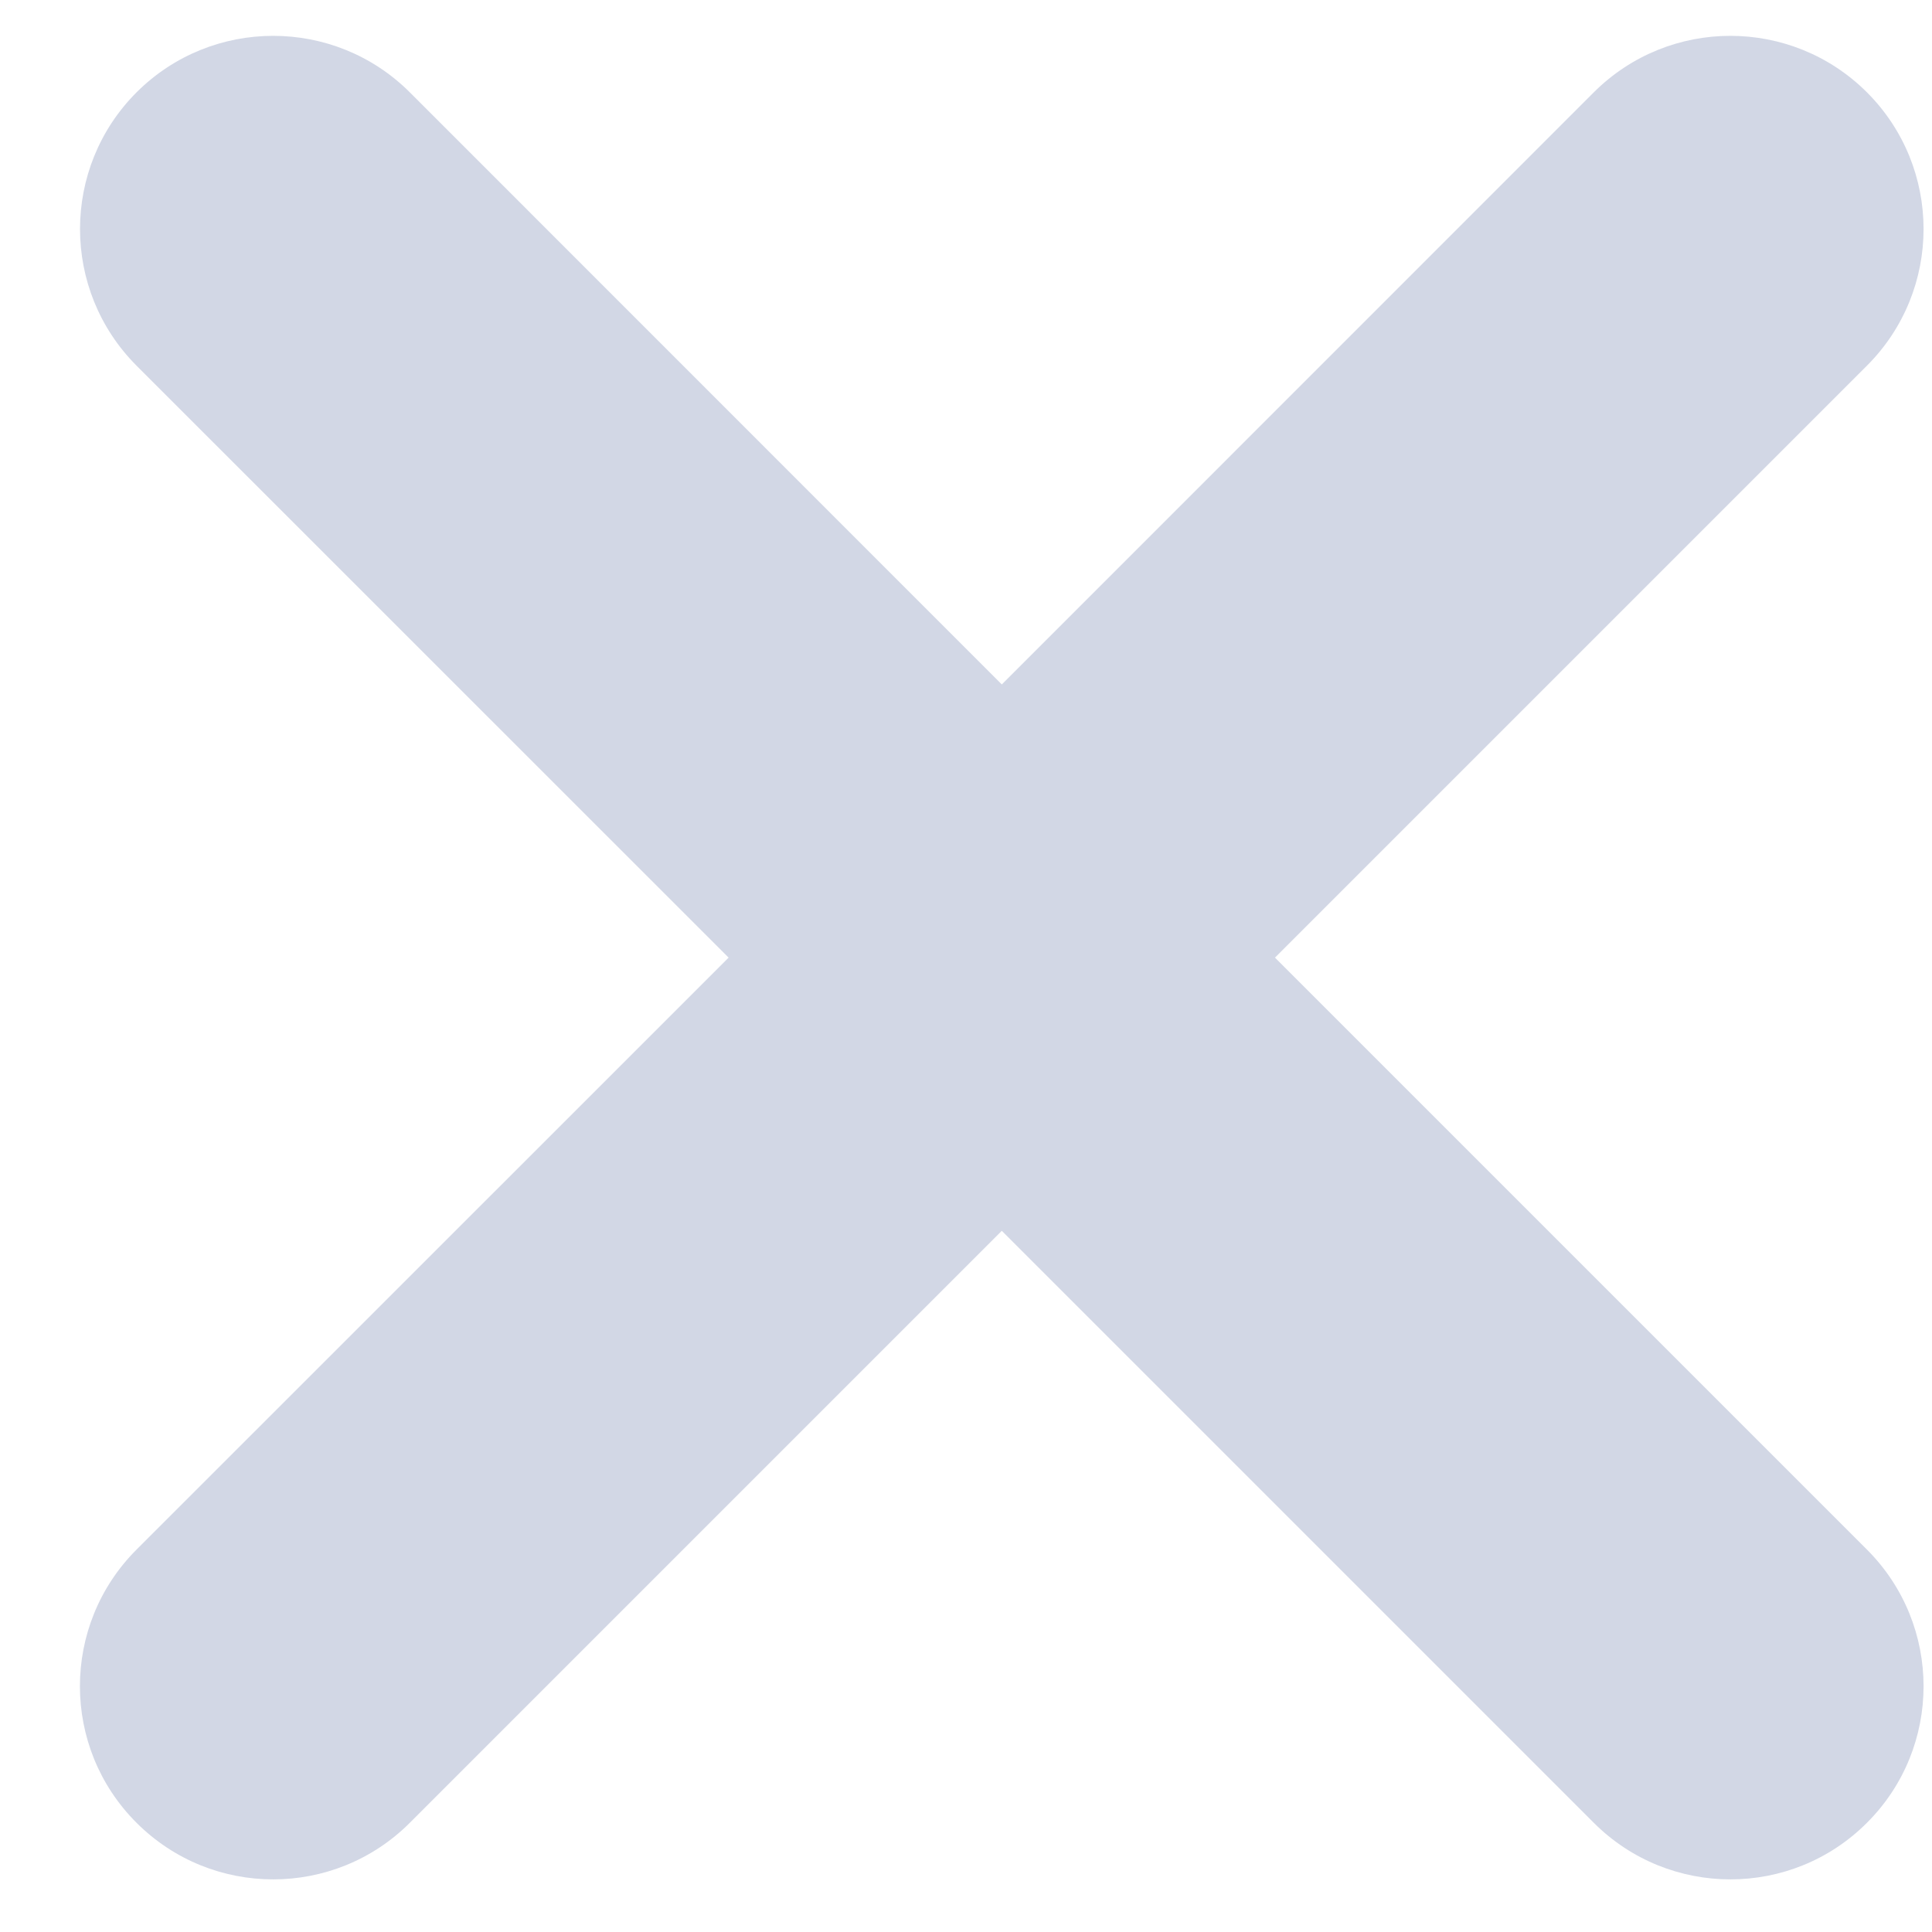 <svg xmlns="http://www.w3.org/2000/svg" width="15" height="15" viewBox="0 0 15 15" fill="none">
  <path fill-rule="evenodd" clip-rule="evenodd" d="M1.06 0.717C0.475 1.303 0.475 2.253 1.06 2.839L5.657 7.435L1.06 12.031C0.474 12.617 0.474 13.567 1.06 14.152C1.646 14.738 2.596 14.738 3.182 14.152L7.778 9.556L12.374 14.152C12.96 14.738 13.91 14.738 14.495 14.152C15.081 13.567 15.081 12.617 14.495 12.031L9.899 7.435L14.495 2.839C15.081 2.253 15.081 1.303 14.495 0.717C13.909 0.132 12.96 0.132 12.374 0.717L7.778 5.314L3.182 0.717C2.596 0.132 1.646 0.132 1.06 0.717Z" fill="#D2D7E5"/>
</svg>